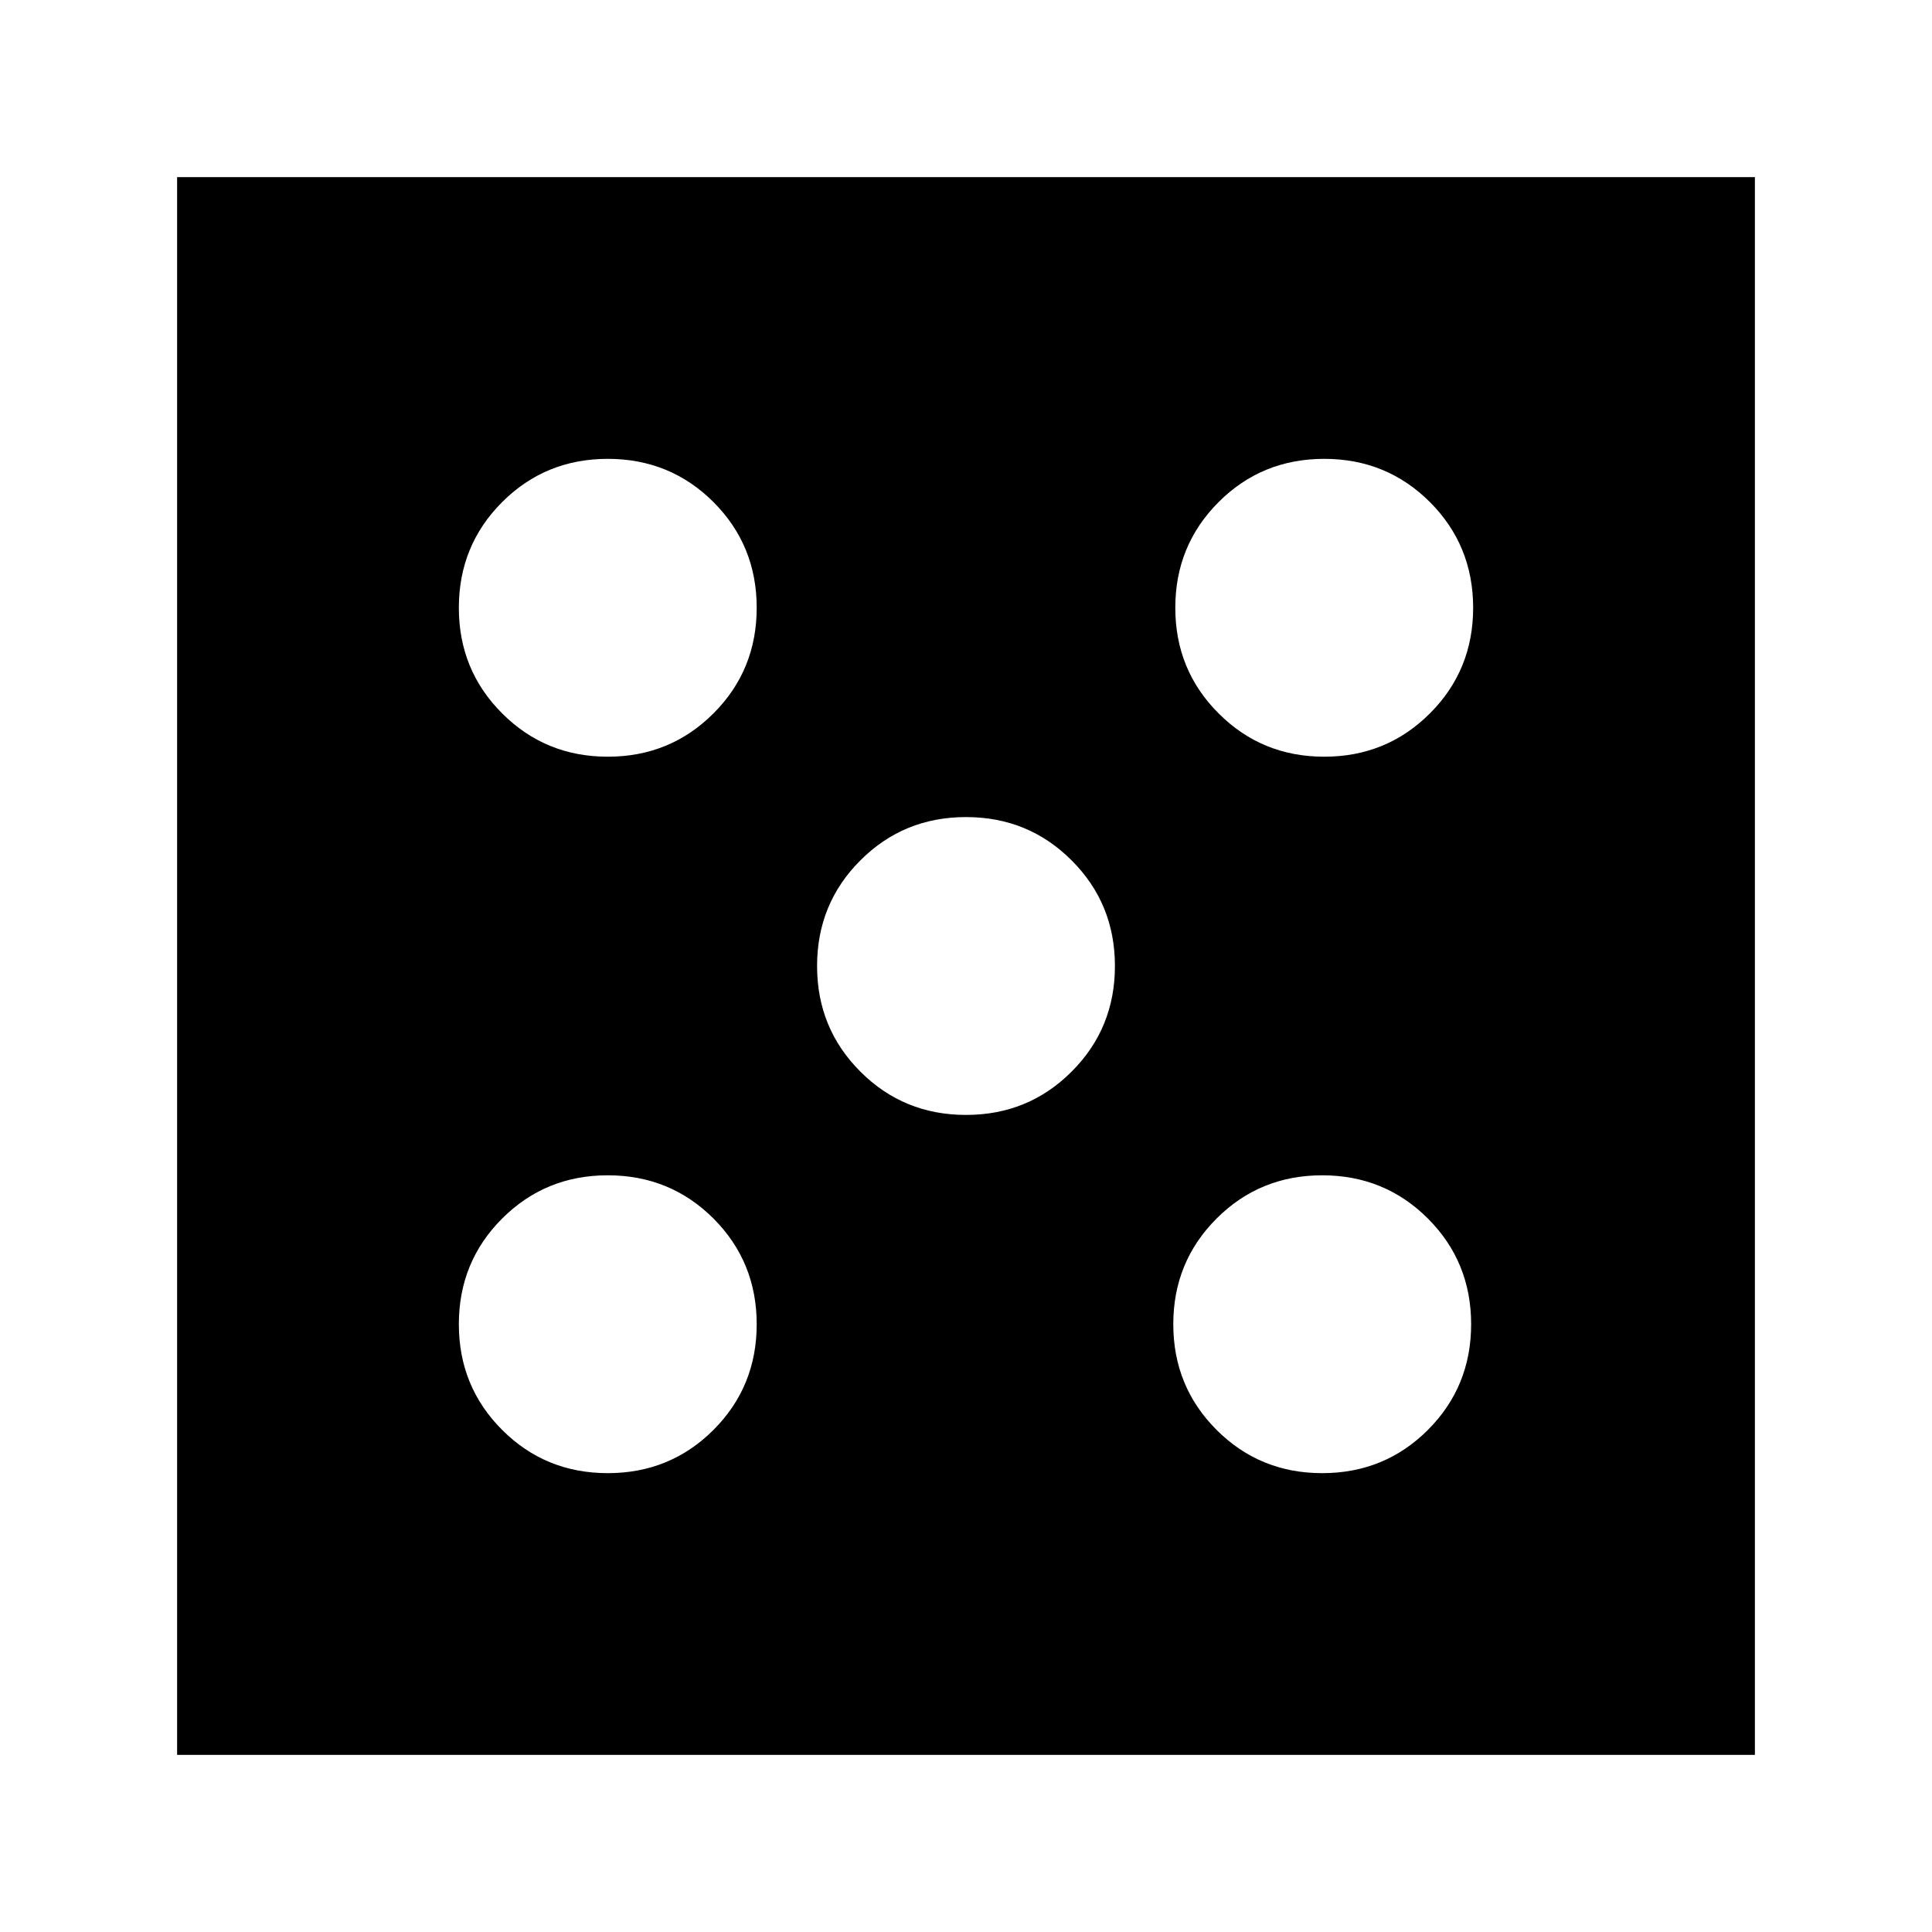 <svg xmlns="http://www.w3.org/2000/svg" height="24" width="24"><path d="M7.55 18.3Q8.325 18.3 8.863 17.763Q9.4 17.225 9.4 16.45Q9.4 15.675 8.863 15.137Q8.325 14.6 7.55 14.6Q6.775 14.6 6.238 15.137Q5.7 15.675 5.7 16.45Q5.7 17.225 6.238 17.763Q6.775 18.3 7.55 18.3ZM7.55 9.4Q8.325 9.4 8.863 8.862Q9.4 8.325 9.4 7.55Q9.4 6.775 8.863 6.237Q8.325 5.7 7.55 5.7Q6.775 5.7 6.238 6.237Q5.7 6.775 5.7 7.55Q5.7 8.325 6.238 8.862Q6.775 9.4 7.55 9.4ZM12 13.85Q12.775 13.85 13.312 13.312Q13.85 12.775 13.85 12Q13.85 11.225 13.312 10.688Q12.775 10.15 12 10.15Q11.225 10.15 10.688 10.688Q10.15 11.225 10.15 12Q10.15 12.775 10.688 13.312Q11.225 13.85 12 13.85ZM16.425 18.3Q17.2 18.3 17.738 17.763Q18.275 17.225 18.275 16.45Q18.275 15.675 17.738 15.137Q17.2 14.6 16.425 14.6Q15.65 14.6 15.113 15.137Q14.575 15.675 14.575 16.45Q14.575 17.225 15.113 17.763Q15.65 18.3 16.425 18.3ZM16.45 9.4Q17.225 9.4 17.763 8.862Q18.3 8.325 18.3 7.55Q18.3 6.775 17.763 6.237Q17.225 5.7 16.45 5.7Q15.675 5.7 15.138 6.237Q14.6 6.775 14.6 7.55Q14.6 8.325 15.138 8.862Q15.675 9.4 16.45 9.4ZM2.2 21.8V2.2H21.8V21.8Z"/></svg>
